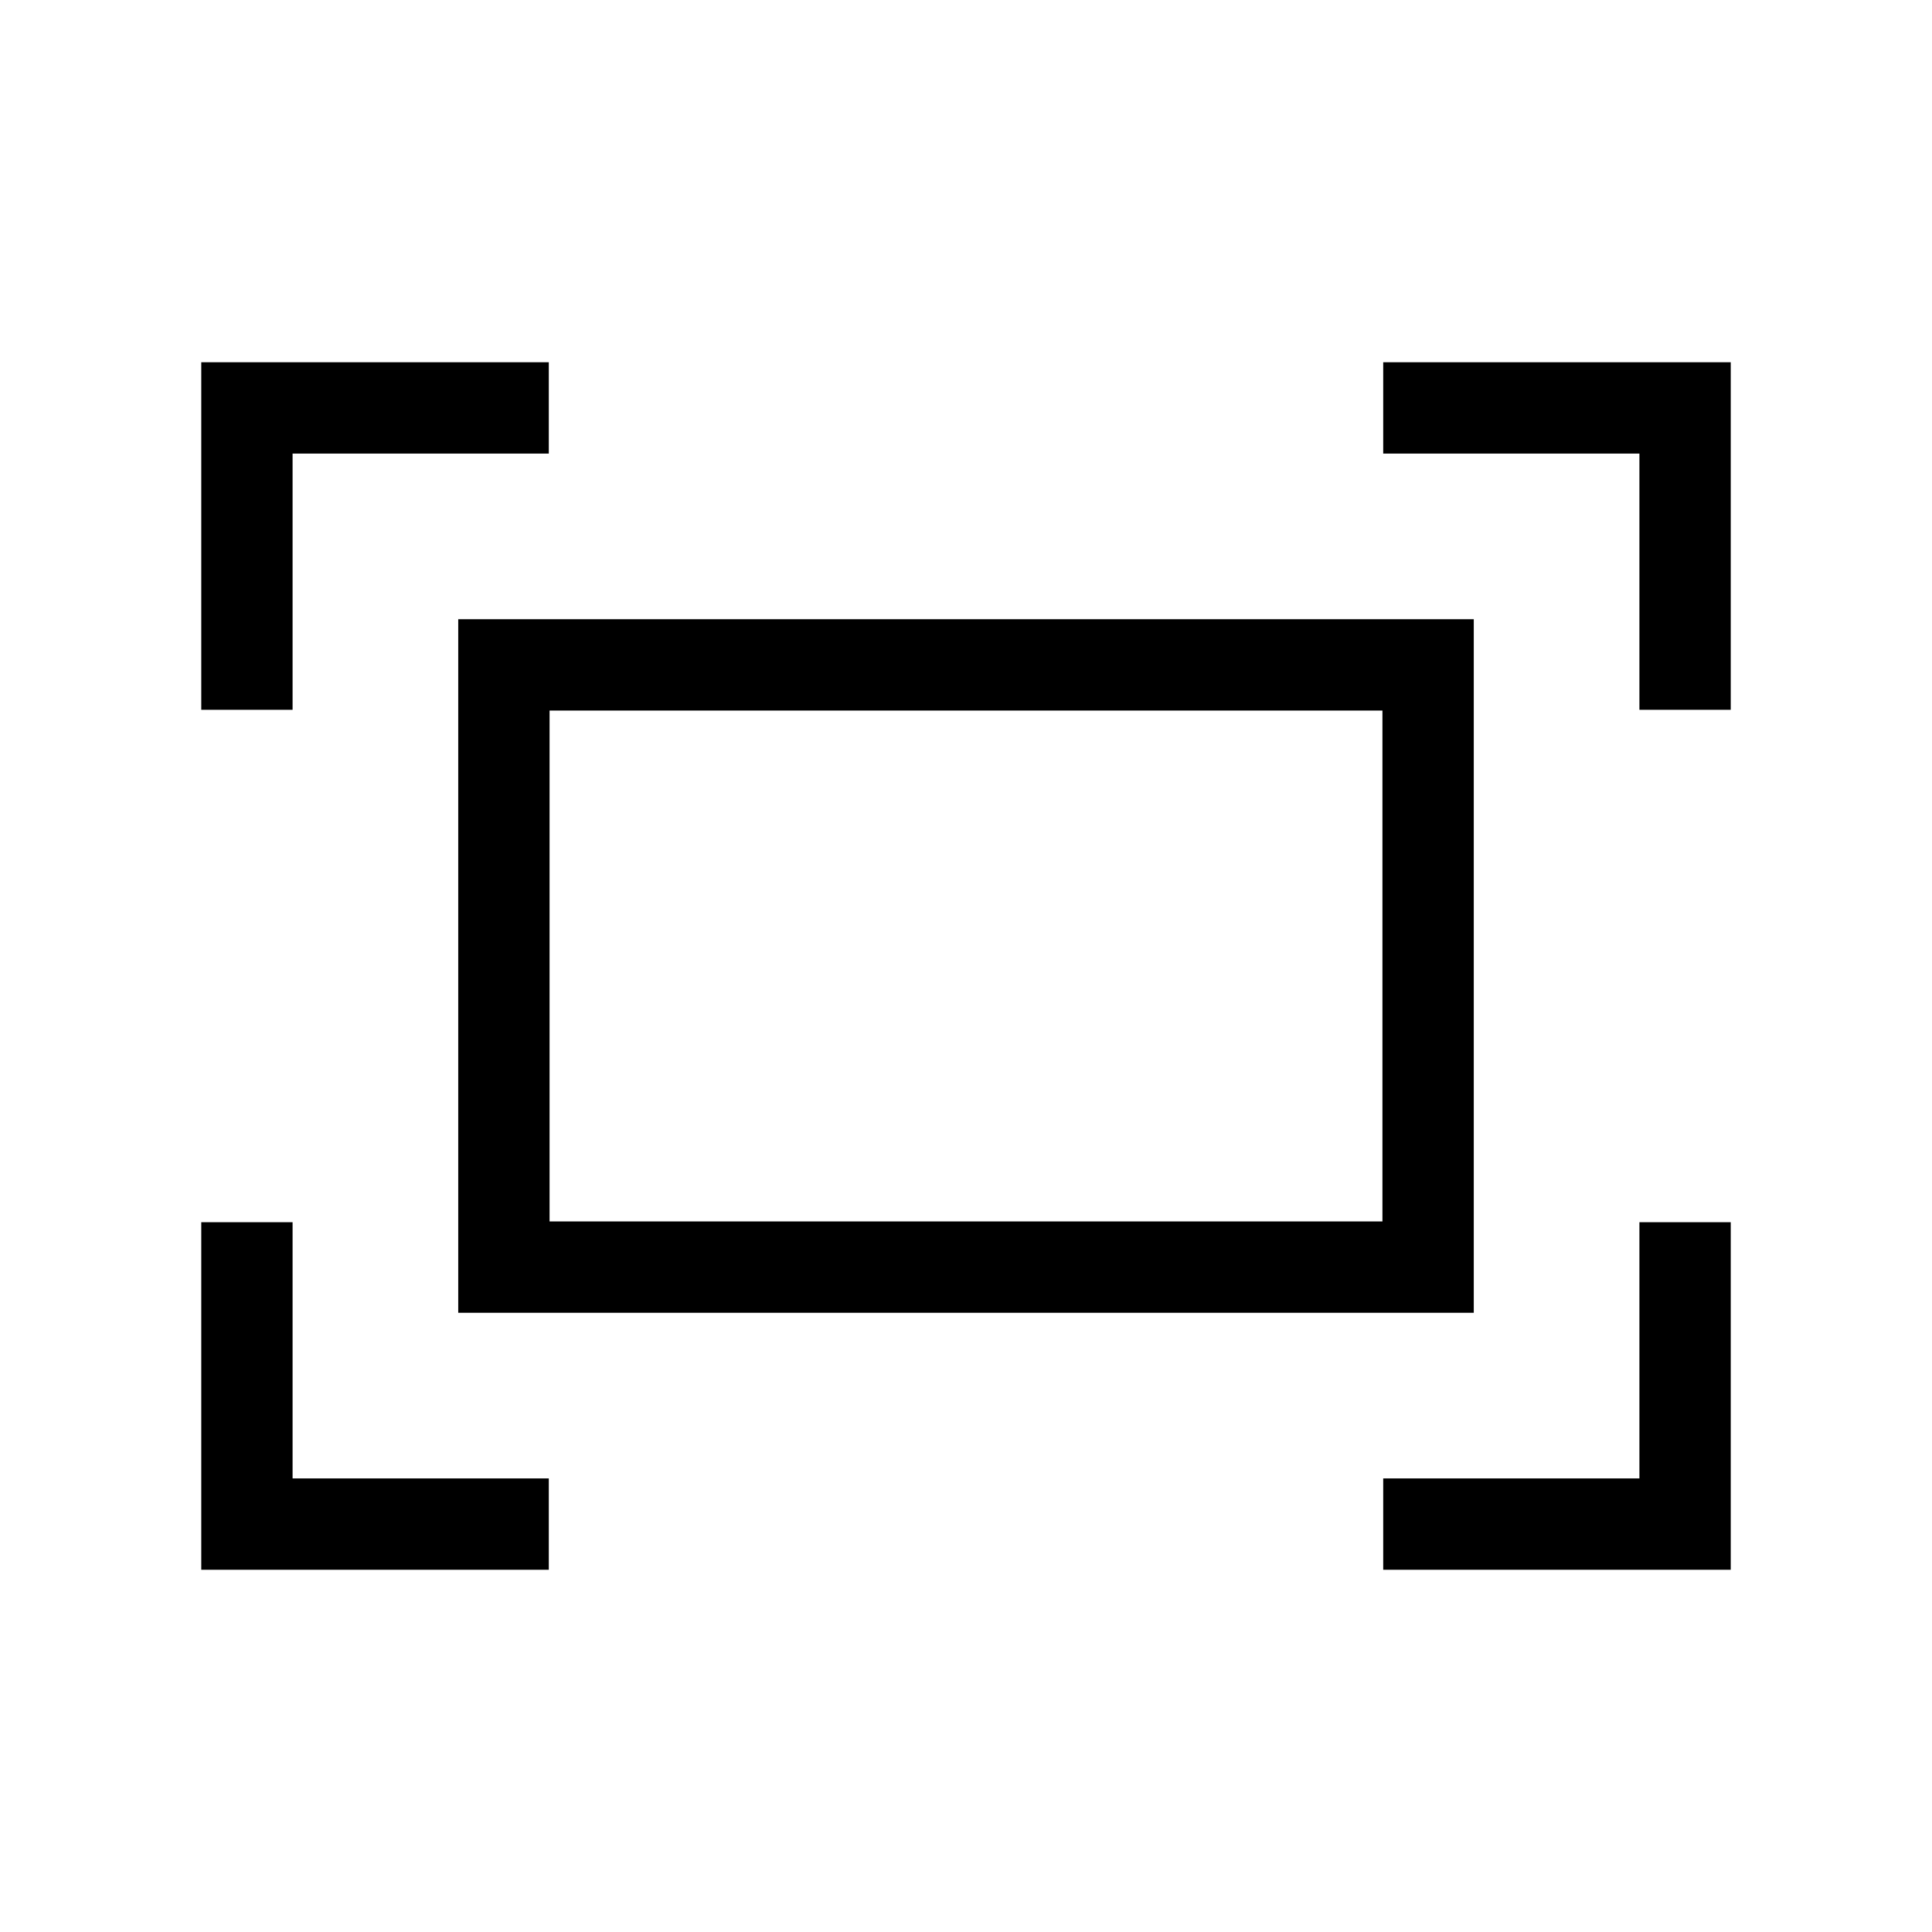 <svg xmlns="http://www.w3.org/2000/svg" width="48" height="48" viewBox="0 -960 960 960"><path d="M814.615-607.307v-127.308H687.307v-45.384h172.692v172.692h-45.384Zm-714.614 0v-172.692h172.692v45.384H145.385v127.308h-45.384Zm587.306 427.306v-45.384h127.308v-127.308h45.384v172.692H687.307Zm-587.306 0v-172.692h45.384v127.308h127.308v45.384H100.001Zm127.693-127.693v-344.612h504.612v344.612H227.694Zm45.384-45.384h413.844v-253.844H273.078v253.844Zm0 0v-253.844 253.844Z"/></svg>
